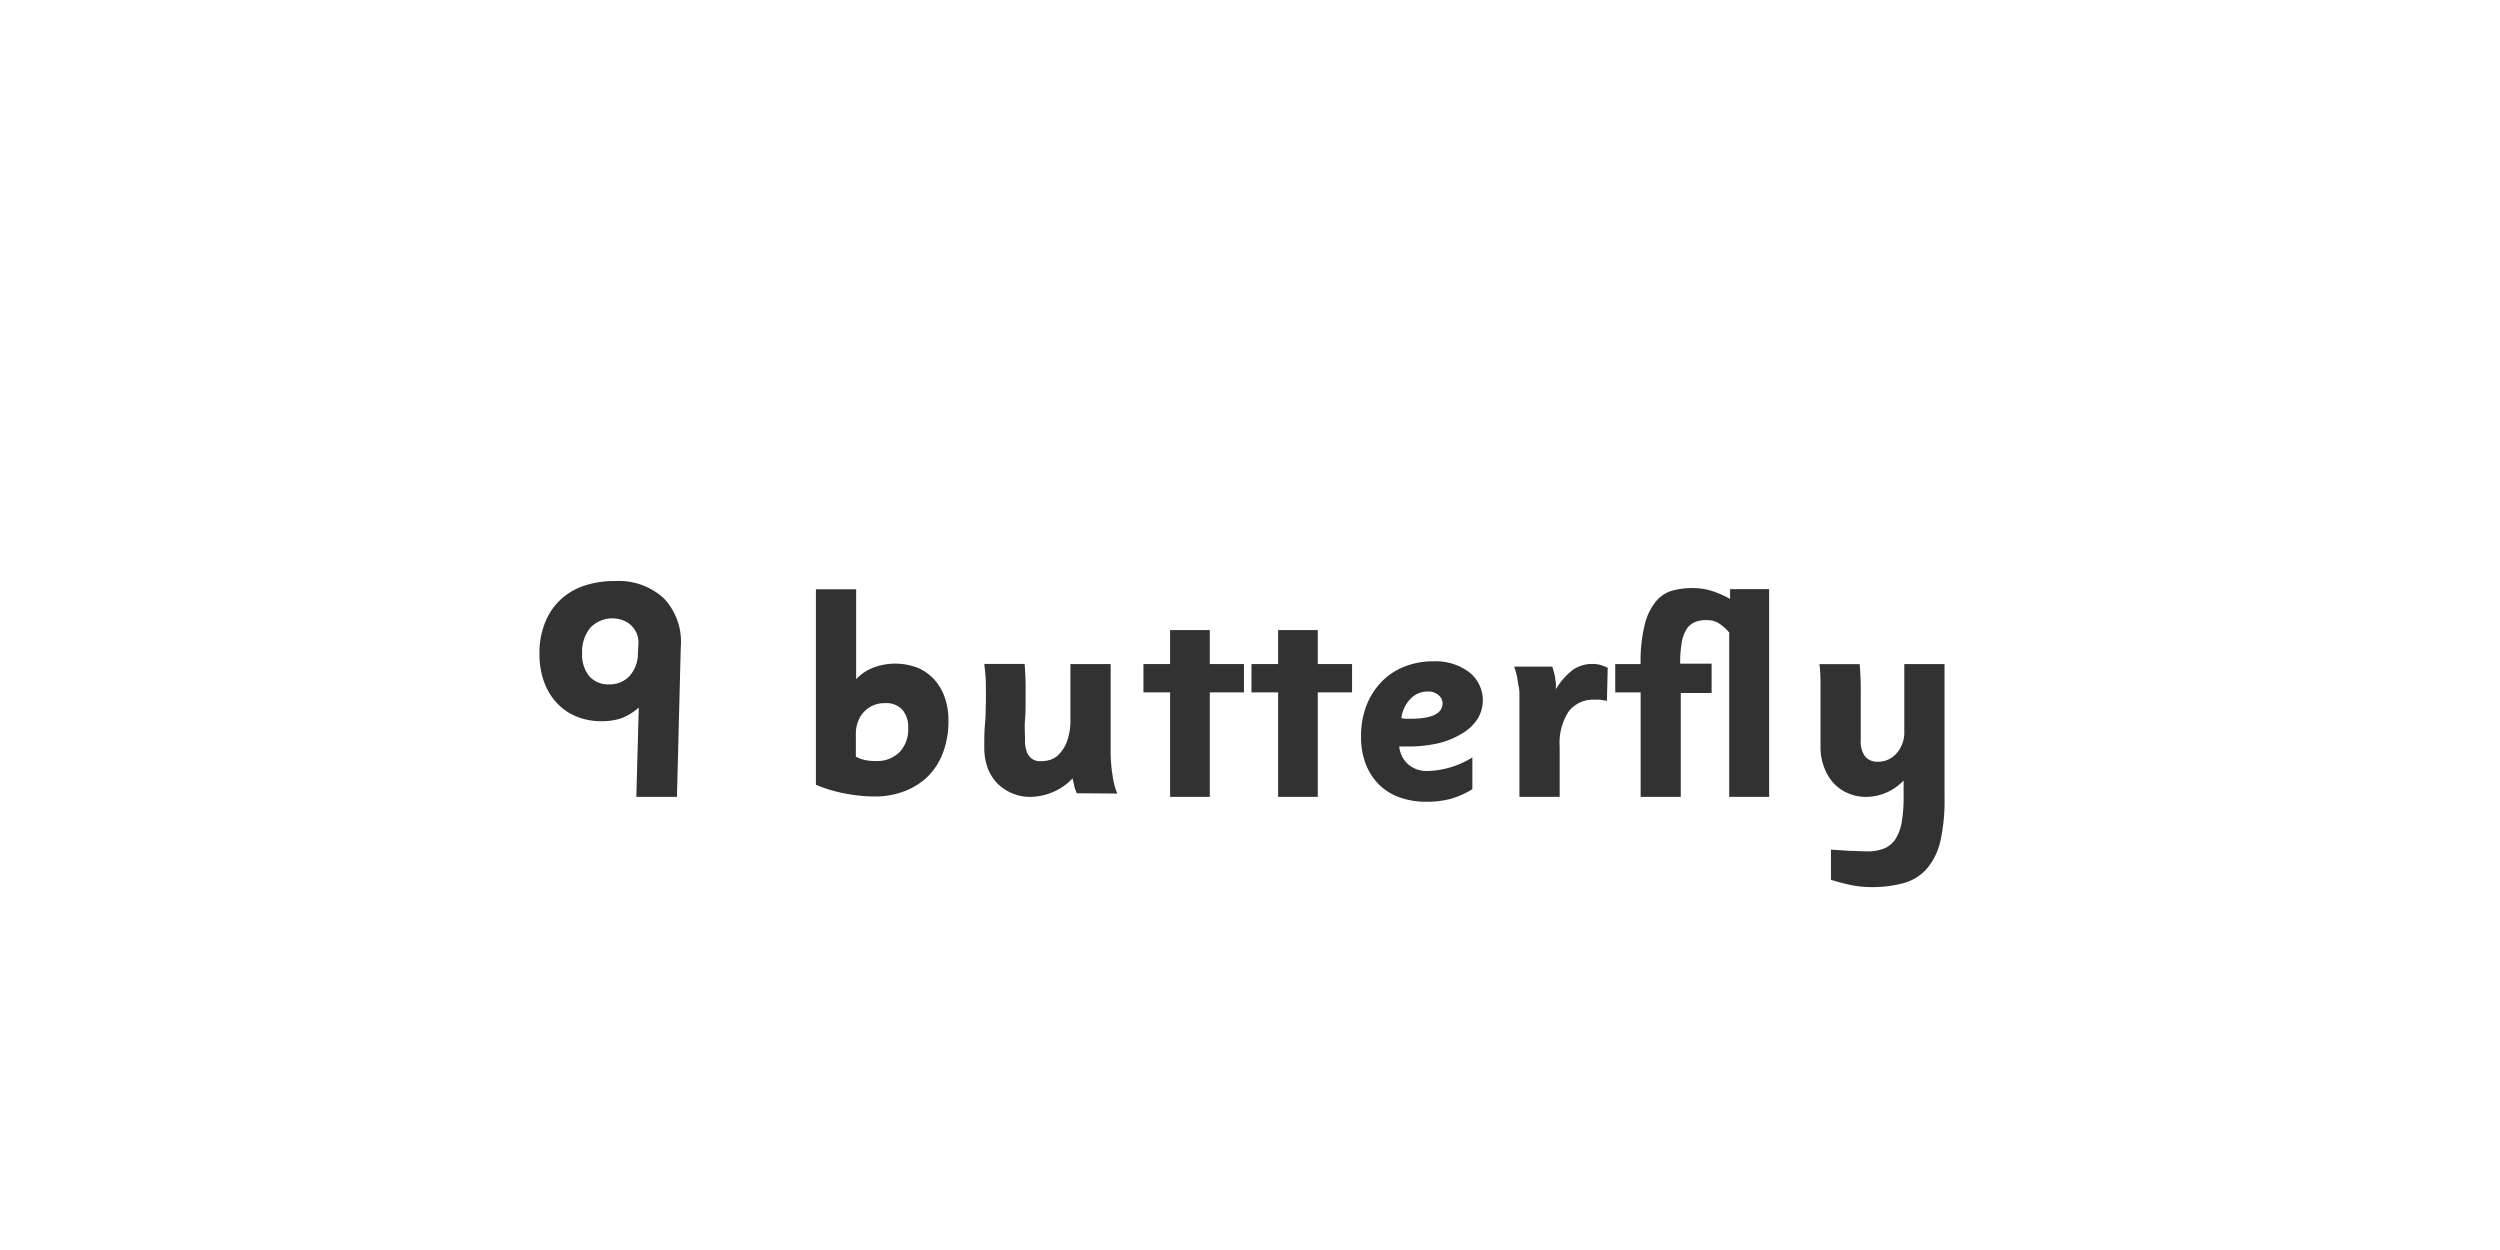 <svg xmlns="http://www.w3.org/2000/svg" viewBox="0 0 256 128"><defs><style>.cls-1{fill:#323232;}</style></defs><g id="_9_Butterfly" data-name="9 Butterfly"><path class="cls-1" d="M69.32,81.6H65.16l.25-9.15a5.79,5.79,0,0,1-1.76,1.09,6.16,6.16,0,0,1-2.08.31,6.54,6.54,0,0,1-2.59-.5,5.68,5.68,0,0,1-2-1.41,6.34,6.34,0,0,1-1.29-2.18,8.54,8.54,0,0,1-.45-2.86,8.2,8.2,0,0,1,.55-3.08,6.52,6.52,0,0,1,1.53-2.34A6.6,6.6,0,0,1,59.75,60,9.65,9.65,0,0,1,63,59.5a6.8,6.8,0,0,1,5,1.79,6.48,6.48,0,0,1,1.71,5ZM65.38,65.82a2.53,2.53,0,0,0-.2-1,2.58,2.58,0,0,0-.56-.79,2.38,2.38,0,0,0-.85-.52,3.11,3.11,0,0,0-3.32.77,3.86,3.86,0,0,0-.84,2.63,3.46,3.46,0,0,0,.73,2.33,2.56,2.56,0,0,0,2,.84,2.79,2.79,0,0,0,2.11-.84,3.41,3.41,0,0,0,.87-2.33Z"/><path class="cls-1" d="M97.12,73.79A9.08,9.08,0,0,1,96.59,77a6.84,6.84,0,0,1-1.53,2.46A7,7,0,0,1,92.67,81a8.41,8.41,0,0,1-3.12.56,16.22,16.22,0,0,1-3.09-.32,14.67,14.67,0,0,1-2.91-.88V60.34h4.12v9.21a4.73,4.73,0,0,1,1.77-1.19,6.37,6.37,0,0,1,4.47,0,4.85,4.85,0,0,1,1.72,1.18,5.37,5.37,0,0,1,1.1,1.84A7,7,0,0,1,97.12,73.79ZM93,74.54a2.72,2.72,0,0,0-.62-1.89A2.25,2.25,0,0,0,90.62,72a2.86,2.86,0,0,0-2.19.94,2.93,2.93,0,0,0-.59,1,3.36,3.36,0,0,0-.2,1.18v2.36a3.44,3.44,0,0,0,1,.36,5.72,5.72,0,0,0,1.13.09A3.22,3.22,0,0,0,92.13,77,3.36,3.36,0,0,0,93,74.54Z"/><path class="cls-1" d="M110.27,81.23a6.4,6.4,0,0,1-.27-.72c0-.18-.1-.45-.17-.8a6.06,6.06,0,0,1-4.37,1.89,4.52,4.52,0,0,1-1.84-.38,4.6,4.6,0,0,1-1.49-1,4.54,4.54,0,0,1-1-1.6,6.21,6.21,0,0,1-.34-2.08c0-.85,0-1.63.07-2.35s.07-1.42.09-2.09,0-1.32,0-2-.07-1.37-.16-2.11h4.13c.06.68.09,1.33.1,2s0,1.25,0,1.86,0,1.25-.06,1.89,0,1.31,0,2a3.36,3.36,0,0,0,.19,1.27,1.5,1.5,0,0,0,.5.67,1.44,1.44,0,0,0,.63.26,4,4,0,0,0,.55,0,3.09,3.09,0,0,0,.66-.12,2.16,2.16,0,0,0,.94-.57,3.83,3.83,0,0,0,.82-1.31,6.22,6.22,0,0,0,.36-2.33V68h4.12v9a14.81,14.81,0,0,0,.19,2.36,7.5,7.5,0,0,0,.49,1.9Z"/><path class="cls-1" d="M119.82,81.6V70.9h-2.73V68h2.73V64.52h4.06V68h3.5V70.9h-3.5V81.6Z"/><path class="cls-1" d="M130.88,81.6V70.9h-2.73V68h2.73V64.52h4.06V68h3.51V70.9h-3.51V81.6Z"/><path class="cls-1" d="M151.84,71.71a3.58,3.58,0,0,1-.55,1.92,4.61,4.61,0,0,1-1.56,1.47,8.42,8.42,0,0,1-2.41,1,13.37,13.37,0,0,1-3.16.34h-.38l-.5,0a2.84,2.84,0,0,0,.93,1.84,2.92,2.92,0,0,0,2,.67,9.13,9.13,0,0,0,4.56-1.39v3.25a8.84,8.84,0,0,1-2.24,1,9.78,9.78,0,0,1-2.44.29,8,8,0,0,1-2.8-.46,5.71,5.71,0,0,1-2.13-1.35,6.12,6.12,0,0,1-1.33-2.11,7.78,7.78,0,0,1-.46-2.77,8.66,8.66,0,0,1,.54-3.12,7.21,7.21,0,0,1,1.52-2.43,6.55,6.55,0,0,1,2.34-1.58,7.72,7.72,0,0,1,3-.56,5.7,5.7,0,0,1,3.67,1.11A3.65,3.65,0,0,1,151.84,71.71Zm-4.12.31a1.09,1.09,0,0,0-.43-.85,1.59,1.59,0,0,0-1.07-.36,2.44,2.44,0,0,0-1.77.73,3.49,3.49,0,0,0-.95,2,2.67,2.67,0,0,0,.49.06h.46C146.63,73.6,147.72,73.07,147.72,72Z"/><path class="cls-1" d="M164.55,71.77l-.68-.12a4.86,4.86,0,0,0-.56,0,3.14,3.14,0,0,0-2.68,1.21,5.89,5.89,0,0,0-.92,3.6V81.6h-4.12V72.65c0-.51,0-1,0-1.32s0-.73-.07-1-.1-.64-.17-1-.17-.67-.3-1.07h3.91l.18.65a3.61,3.61,0,0,1,.11.51c0,.16.05.32.07.51a5.79,5.79,0,0,1,0,.65,6.9,6.9,0,0,1,1.76-2,3.42,3.42,0,0,1,2-.59,3,3,0,0,1,.73.08,6.37,6.37,0,0,1,.82.3Z"/><path class="cls-1" d="M177.07,81.6l0-16.83a4.14,4.14,0,0,0-.45-.47,4.63,4.63,0,0,0-.46-.37,2.37,2.37,0,0,0-.59-.31,2.41,2.41,0,0,0-.82-.12,3,3,0,0,0-1.18.2,1.85,1.85,0,0,0-.84.69,3.7,3.7,0,0,0-.51,1.35,12.06,12.06,0,0,0-.17,2.22h3.22v3h-3.16V81.6H168V70.9h-2.6V68H168a15.5,15.5,0,0,1,.43-4.08,6,6,0,0,1,1.15-2.35,3.38,3.38,0,0,1,1.66-1.09,7.73,7.73,0,0,1,2-.26,6.62,6.62,0,0,1,1.92.25,10.31,10.31,0,0,1,2,.86l0-1h4V81.6Z"/><path class="cls-1" d="M198.71,86.06a6.77,6.77,0,0,1-1.36,2.85,4.88,4.88,0,0,1-2.35,1.5,12.22,12.22,0,0,1-3.42.43,10.43,10.43,0,0,1-2-.2c-.66-.14-1.36-.32-2.09-.55V87l1.95.13c.61,0,1.22.05,1.82.05a4.4,4.4,0,0,0,1.66-.29,2.54,2.54,0,0,0,1.15-.93,4.67,4.67,0,0,0,.66-1.73,14.9,14.9,0,0,0,.2-2.63V79.92a5.32,5.32,0,0,1-3.88,1.68,4.53,4.53,0,0,1-1.78-.36,4.3,4.3,0,0,1-1.47-1,5,5,0,0,1-1-1.64,5.86,5.86,0,0,1-.38-2.16q0-1.1,0-2.1c0-.66,0-1.33,0-2s0-1.35,0-2.06,0-1.46-.11-2.27h4.12c.07.82.1,1.58.11,2.28s0,1.37,0,2,0,1.22,0,1.79,0,1.14,0,1.7a2.56,2.56,0,0,0,.46,1.7,1.63,1.63,0,0,0,1.31.52,2.47,2.47,0,0,0,1.9-.86,3.23,3.23,0,0,0,.79-2.3V68h4.12V81.6A19.28,19.28,0,0,1,198.71,86.06Z"/></g></svg>